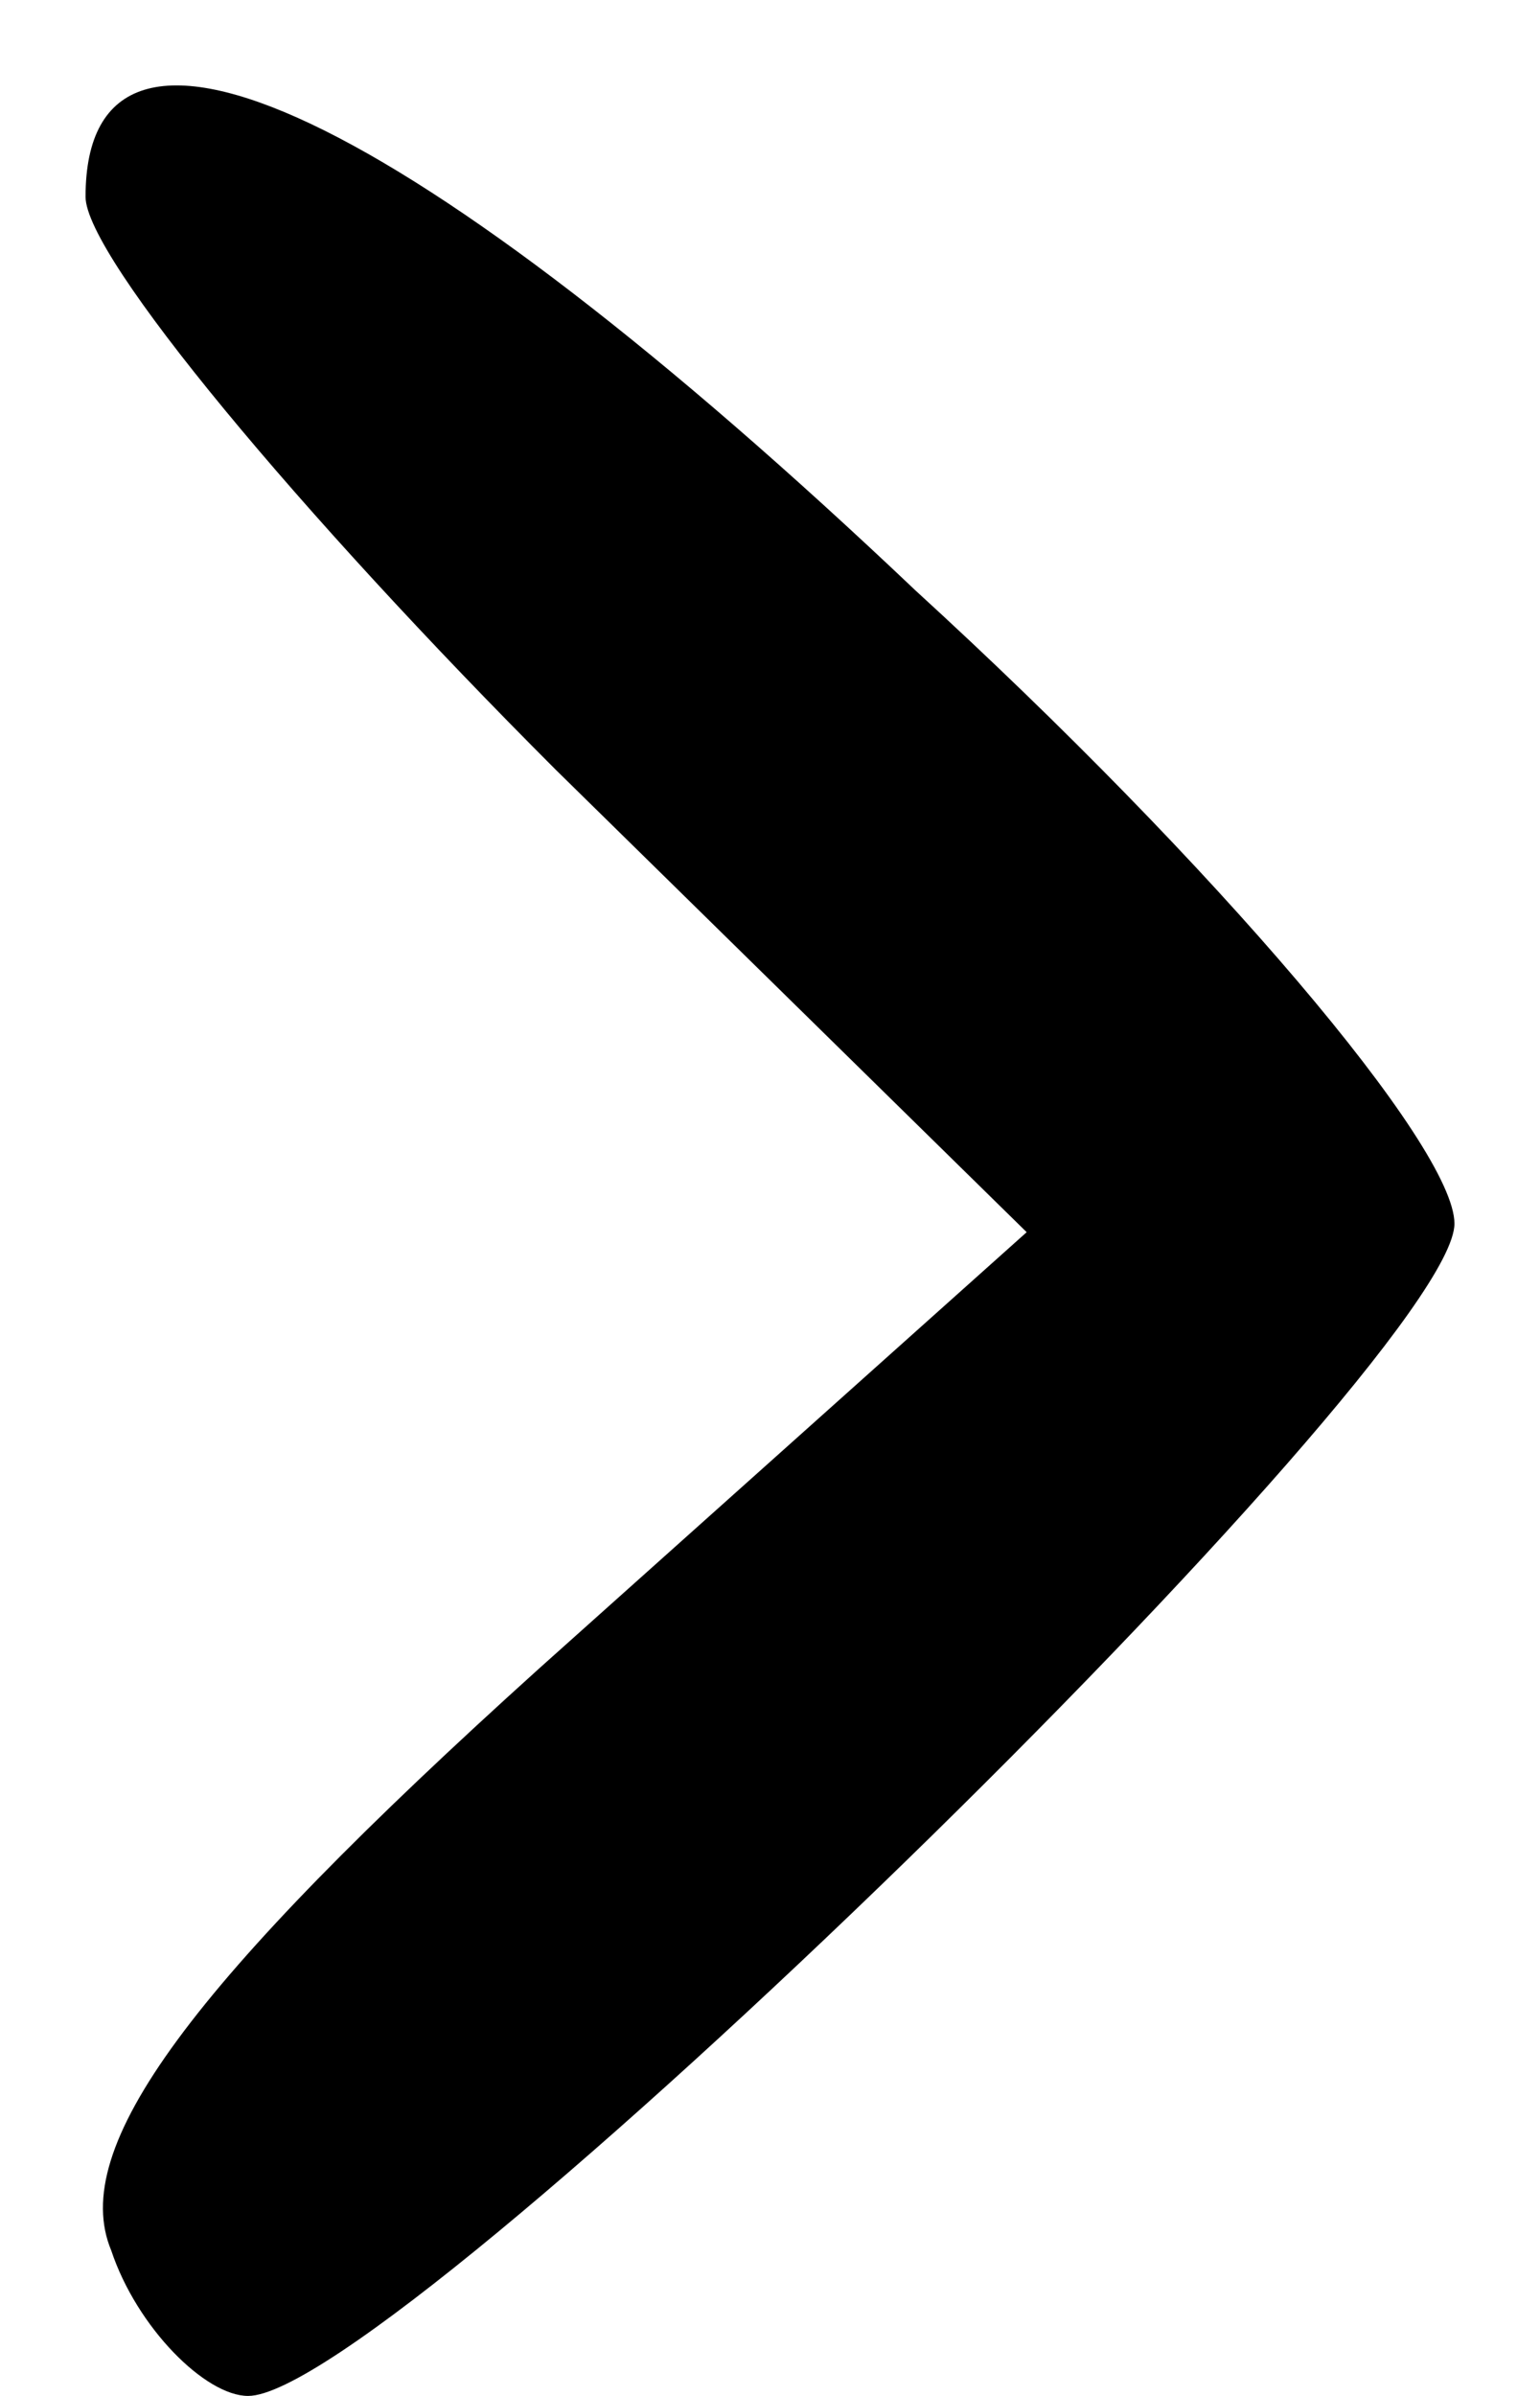<?xml version="1.0" standalone="no"?>
<!DOCTYPE svg PUBLIC "-//W3C//DTD SVG 20010904//EN"
 "http://www.w3.org/TR/2001/REC-SVG-20010904/DTD/svg10.dtd">
<svg version="1.0" xmlns="http://www.w3.org/2000/svg"
 width="18pt" height="28pt" viewBox="0 0 18 28"
 preserveAspectRatio="xMidYMid meet">
<g transform="translate(0,28) scale(0.1,-0.1)"
fill="#000000" stroke="none">
<path d="M10 257 c0 -7 25 -37 55 -67 l55 -54 -57 -51 c-41 -37 -55 -56 -50
-68 3 -9 11 -17 16 -17 17 0 141 121 141 137 0 9 -28 42 -63 74 -59 56 -97 74
-97 46z"/>
</g>
</svg>
